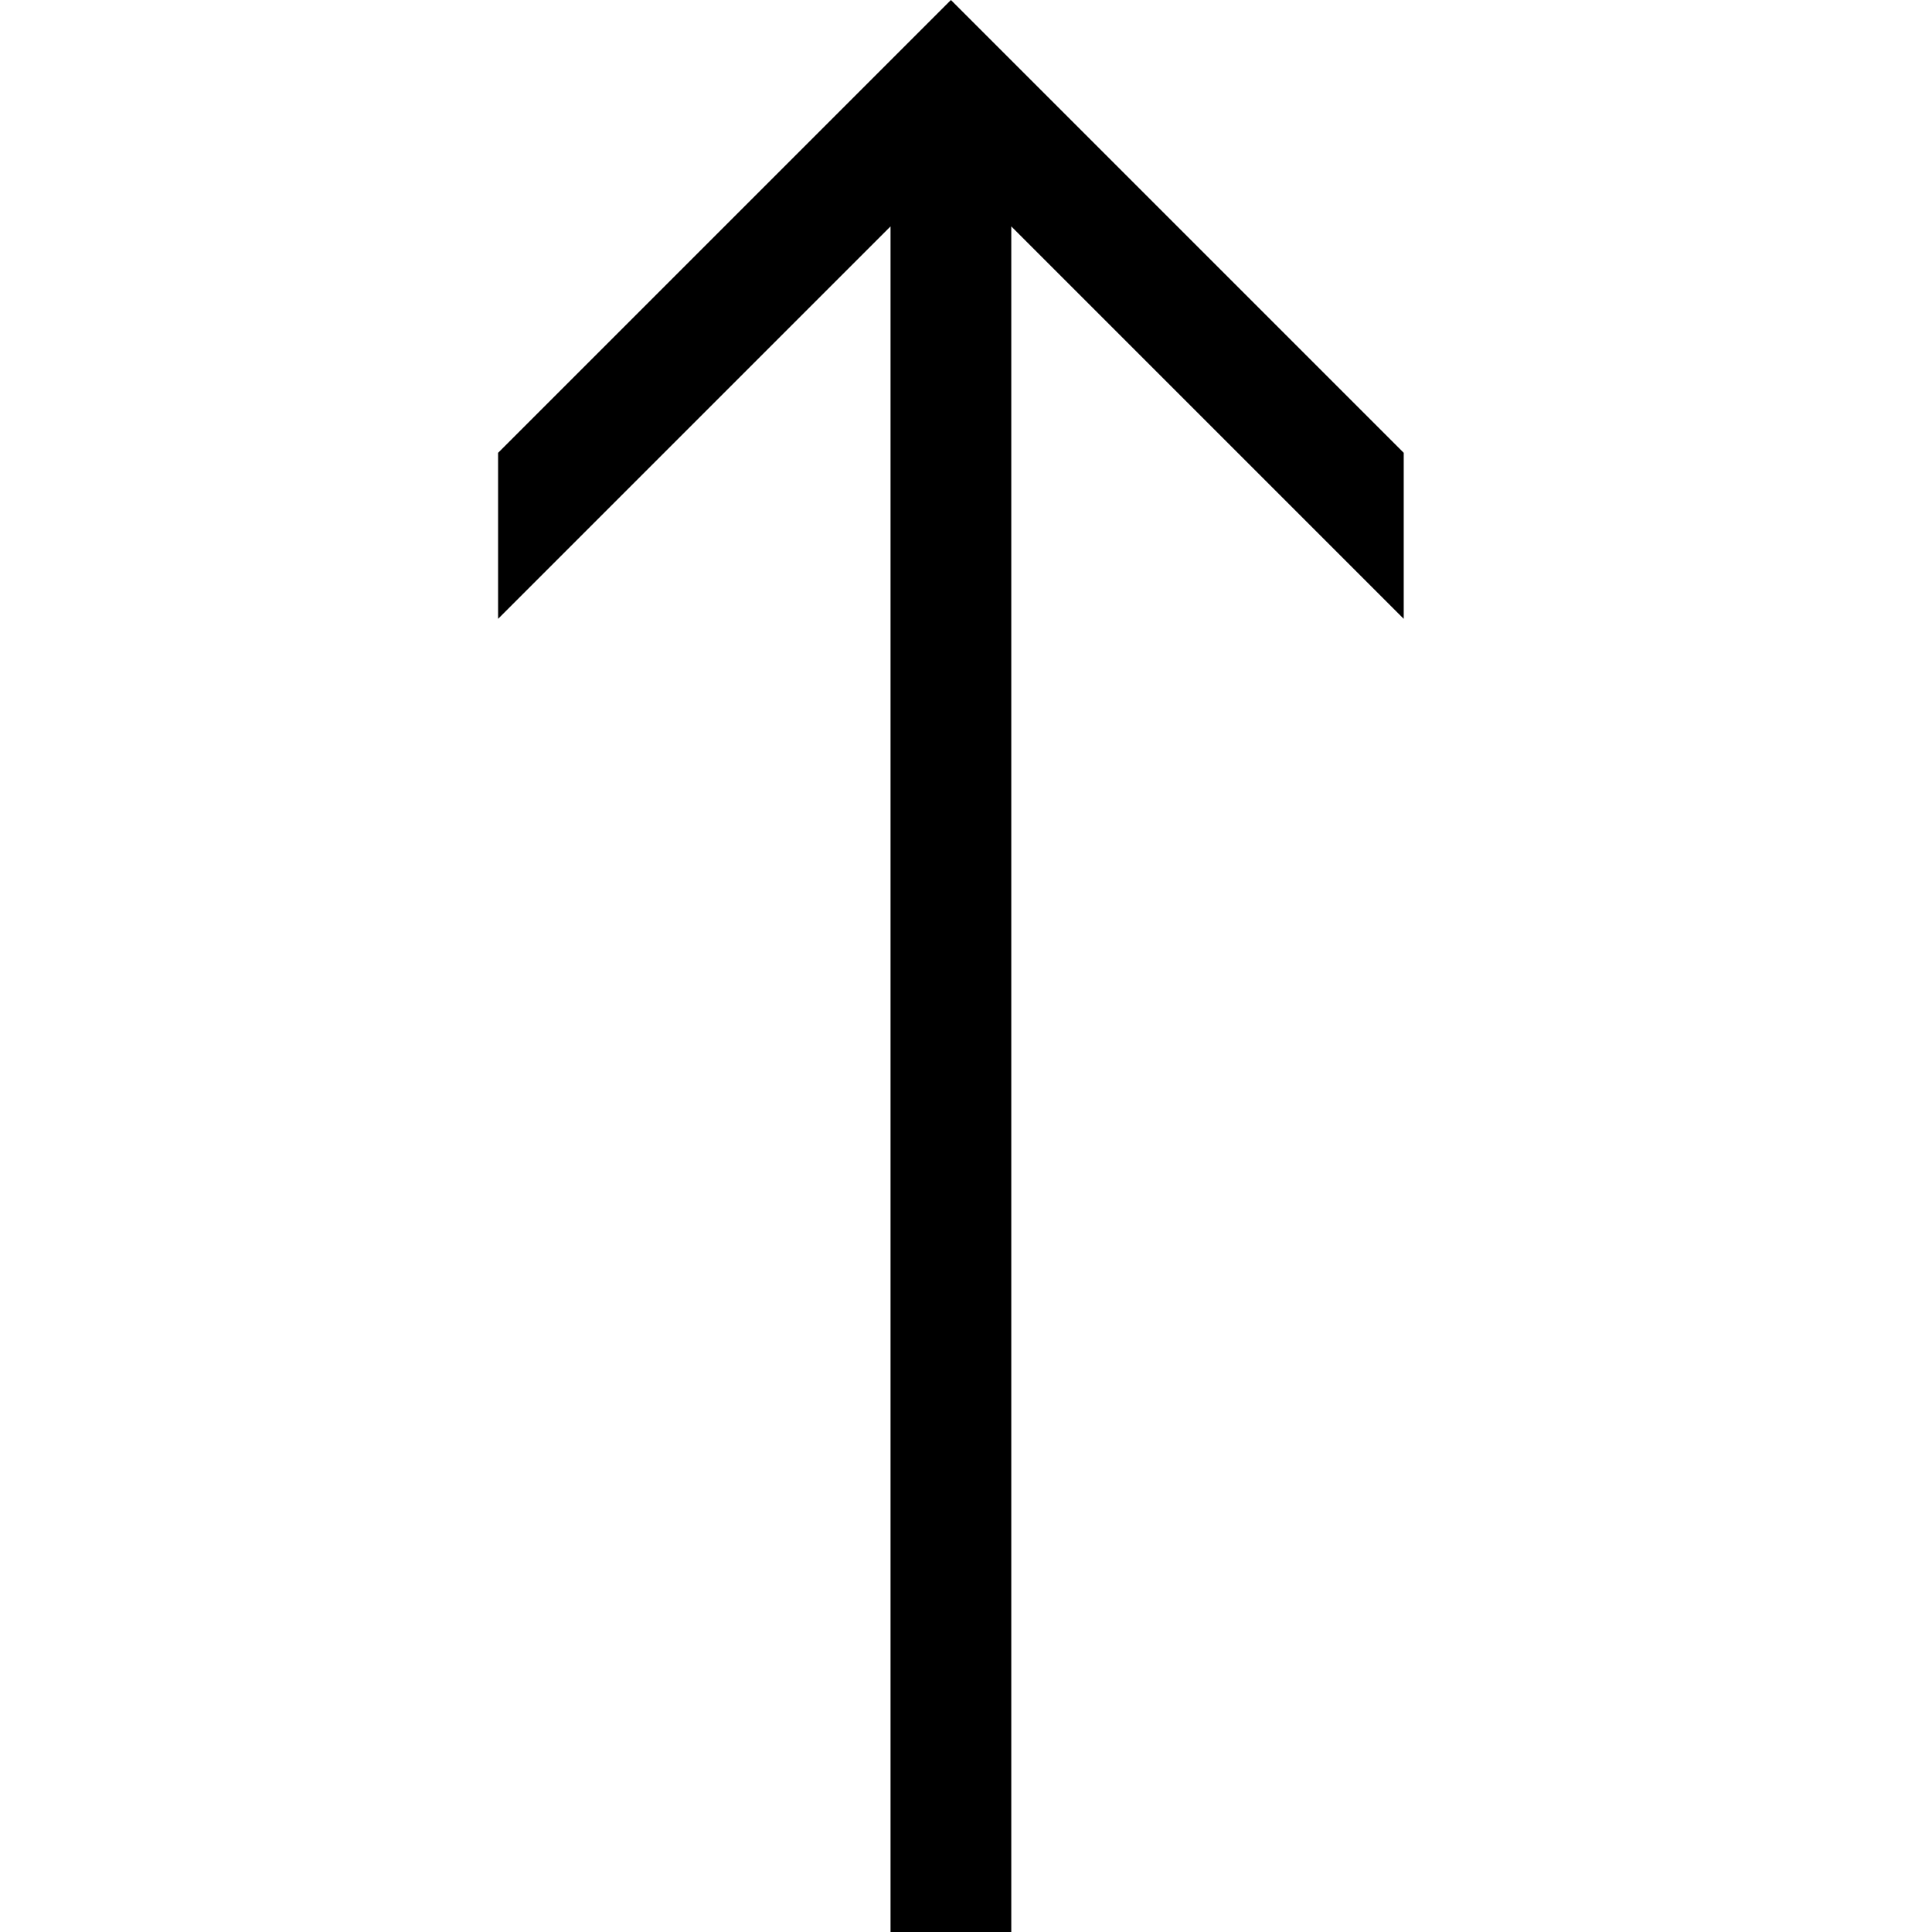 <svg xmlns="http://www.w3.org/2000/svg" version="1.1" data-icon="arrow-top-line-large" width="128" height="128" data-container-transform="translate(33 0)" viewBox="0 0 128 128">
  <path d="M30 0l-30 30v11l26-26v113h8v-113l26 26v-11l-30-30z" transform="translate(33)" />
</svg>